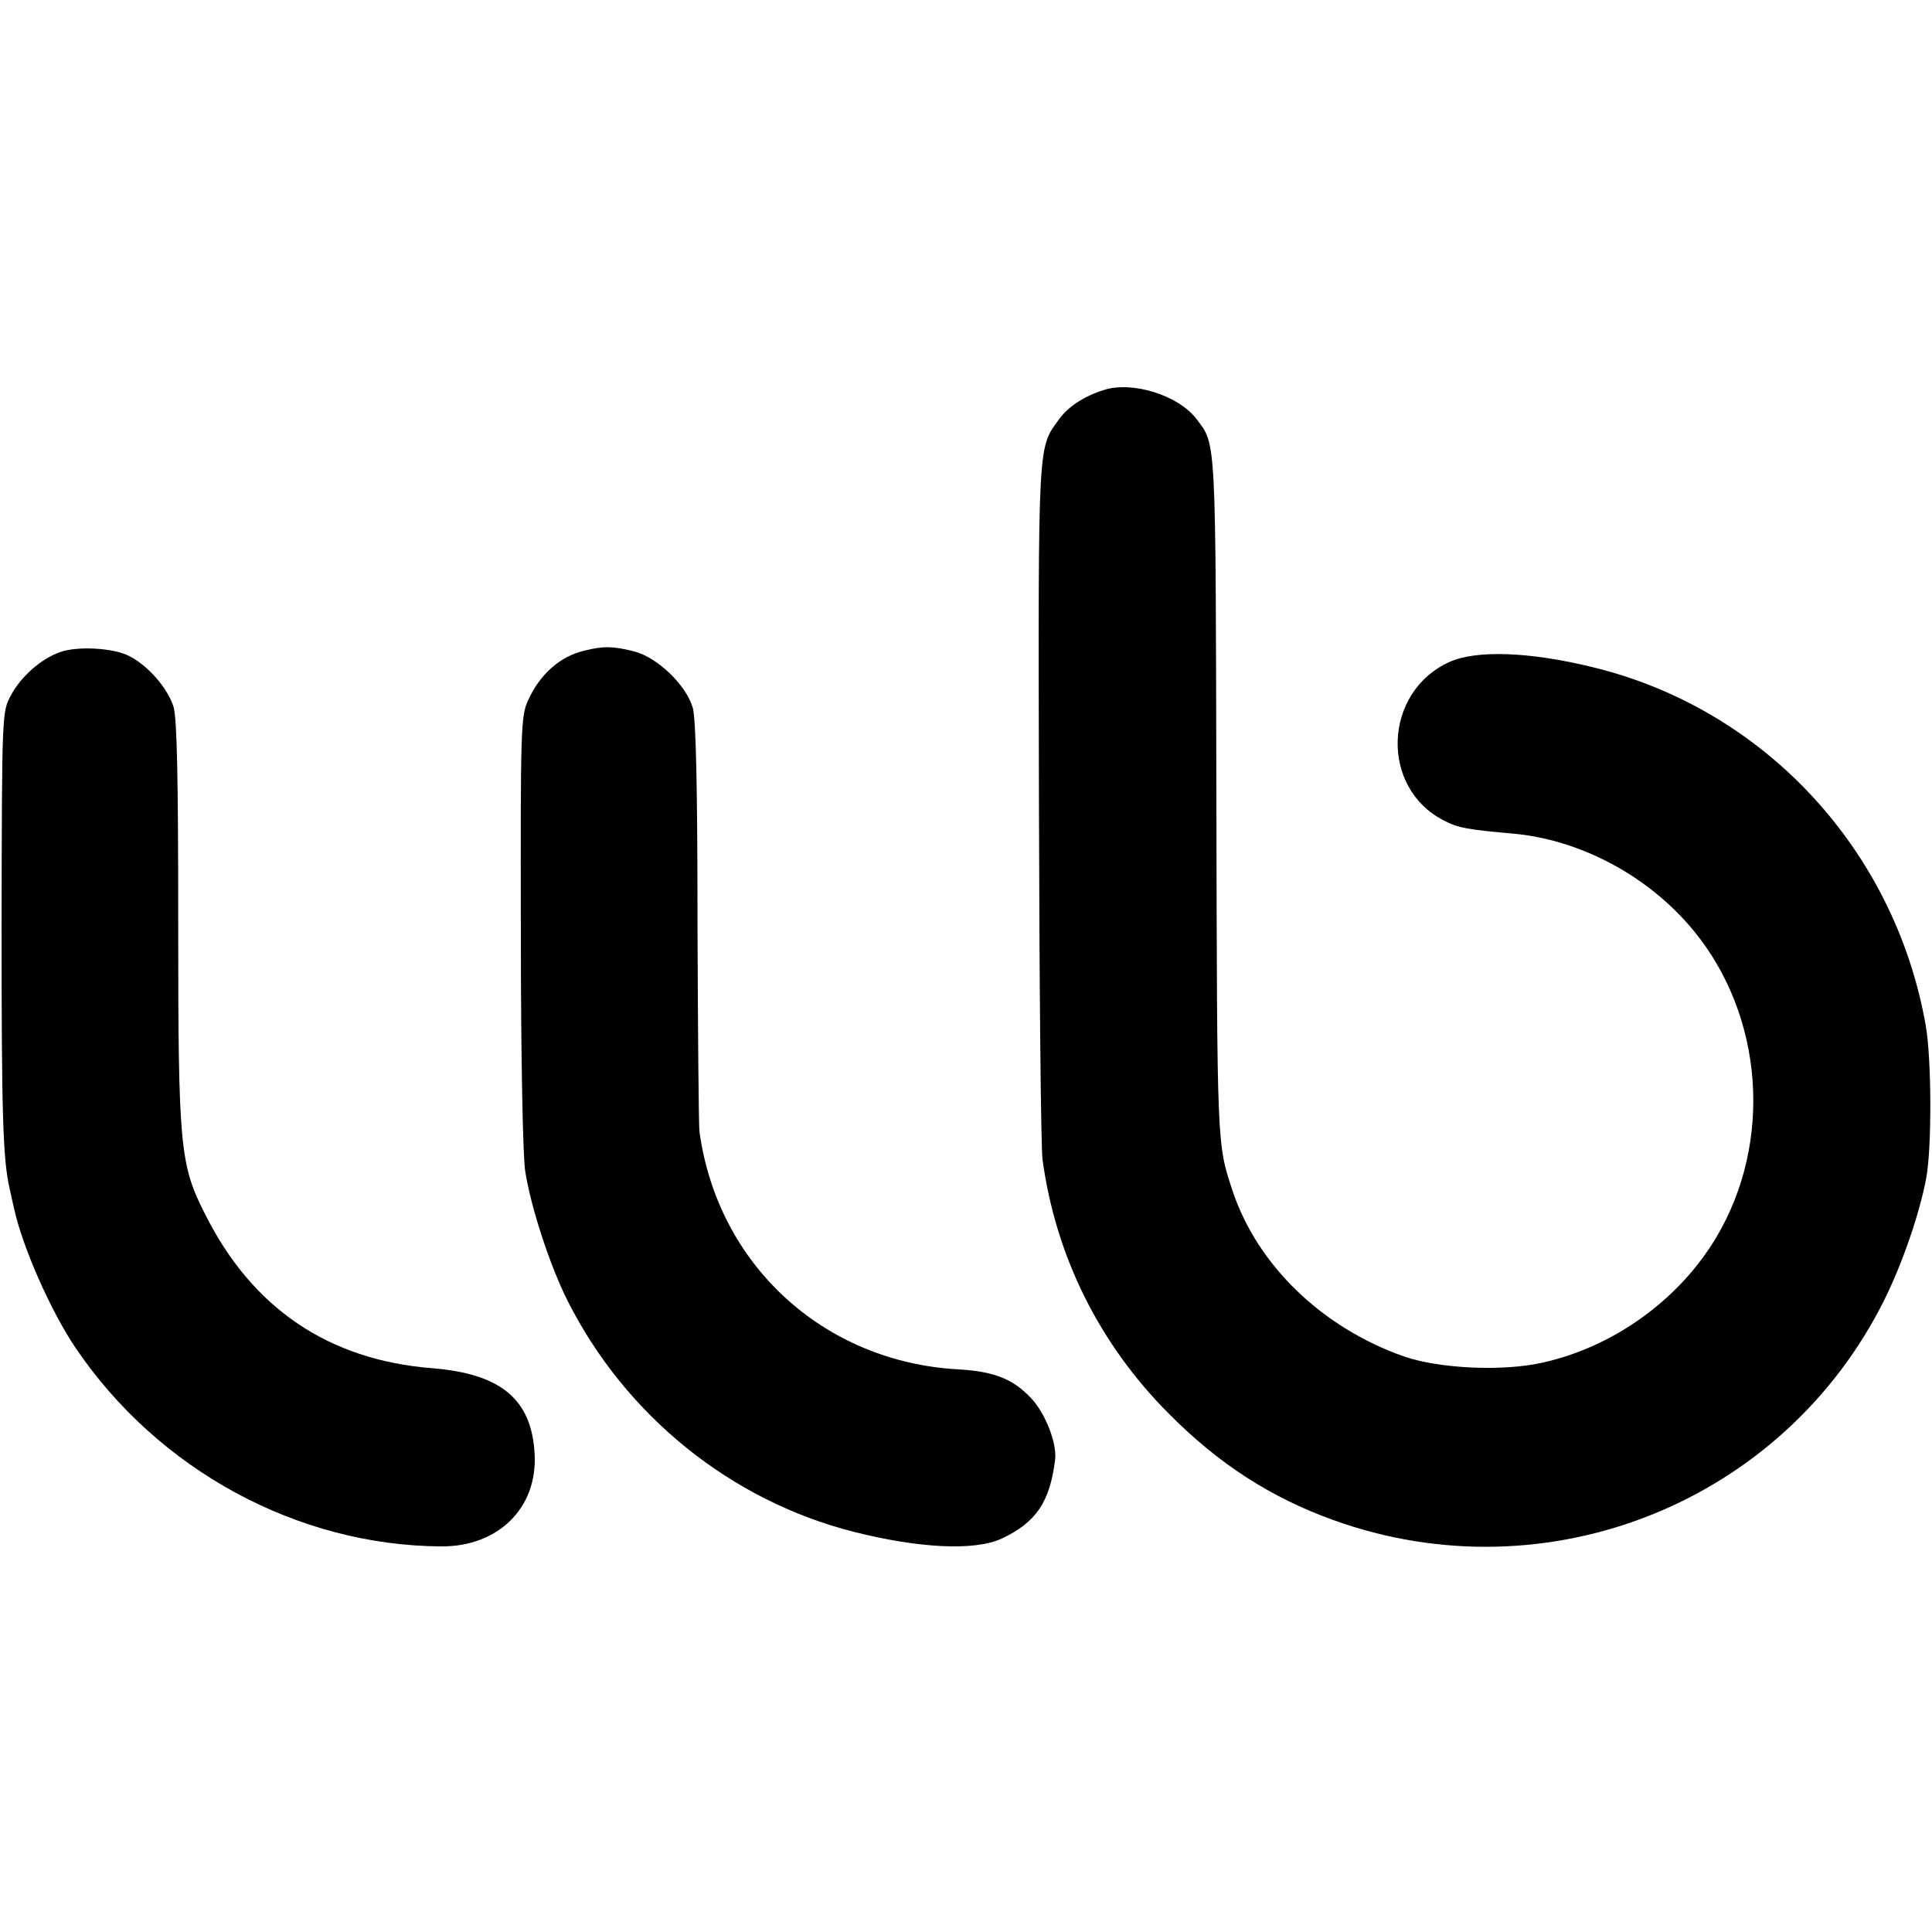 <?xml version="1.0" standalone="no"?>
<!DOCTYPE svg PUBLIC "-//W3C//DTD SVG 20010904//EN"
 "http://www.w3.org/TR/2001/REC-SVG-20010904/DTD/svg10.dtd">
<svg version="1.0" xmlns="http://www.w3.org/2000/svg"
 width="490pt" height="490pt" viewBox="0 0 490 490"
 preserveAspectRatio="xMidYMid meet">
<g transform="translate(0,490) scale(0.1,-0.1)"
fill="#000000" stroke="none">
<path d="M2800 3911 c-51 -16 -90 -42 -113 -73 -55 -76 -54 -42 -52 -968 1
-470 5 -880 9 -910 33 -245 144 -469 321 -646 126 -127 258 -212 416 -269 543
-196 1143 44 1399 560 45 91 88 216 105 305 15 79 14 305 -1 390 -79 447 -411
803 -845 908 -159 39 -295 44 -363 13 -168 -76 -177 -319 -14 -402 36 -19 61
-23 173 -33 173 -15 347 -108 461 -247 177 -216 201 -535 57 -777 -94 -158
-260 -278 -441 -318 -102 -23 -263 -15 -352 16 -207 73 -371 231 -434 420 -40
121 -39 109 -41 1000 -2 921 0 891 -51 958 -46 60 -163 96 -234 73z"/>
<path d="M152 3246 c-48 -17 -99 -62 -124 -109 -23 -42 -23 -43 -24 -580 0
-483 3 -598 21 -674 3 -13 7 -33 10 -45 21 -99 94 -264 157 -357 210 -310 563
-501 927 -503 144 -1 244 97 237 233 -7 140 -85 205 -261 219 -262 21 -455
152 -574 389 -65 127 -69 171 -69 738 0 374 -3 520 -12 551 -15 46 -63 103
-112 128 -40 21 -132 26 -176 10z"/>
<path d="M1483 3250 c-62 -14 -114 -60 -144 -127 -18 -39 -19 -72 -18 -585 0
-314 5 -570 11 -608 14 -91 63 -241 108 -330 147 -291 414 -506 725 -585 166
-42 308 -49 376 -17 87 41 122 93 135 200 5 42 -25 118 -61 156 -46 49 -95 68
-185 73 -342 19 -610 266 -656 603 -2 14 -4 252 -5 530 0 347 -4 518 -12 545
-17 58 -90 128 -149 143 -52 13 -77 14 -125 2z"/>
</g>
</svg>
